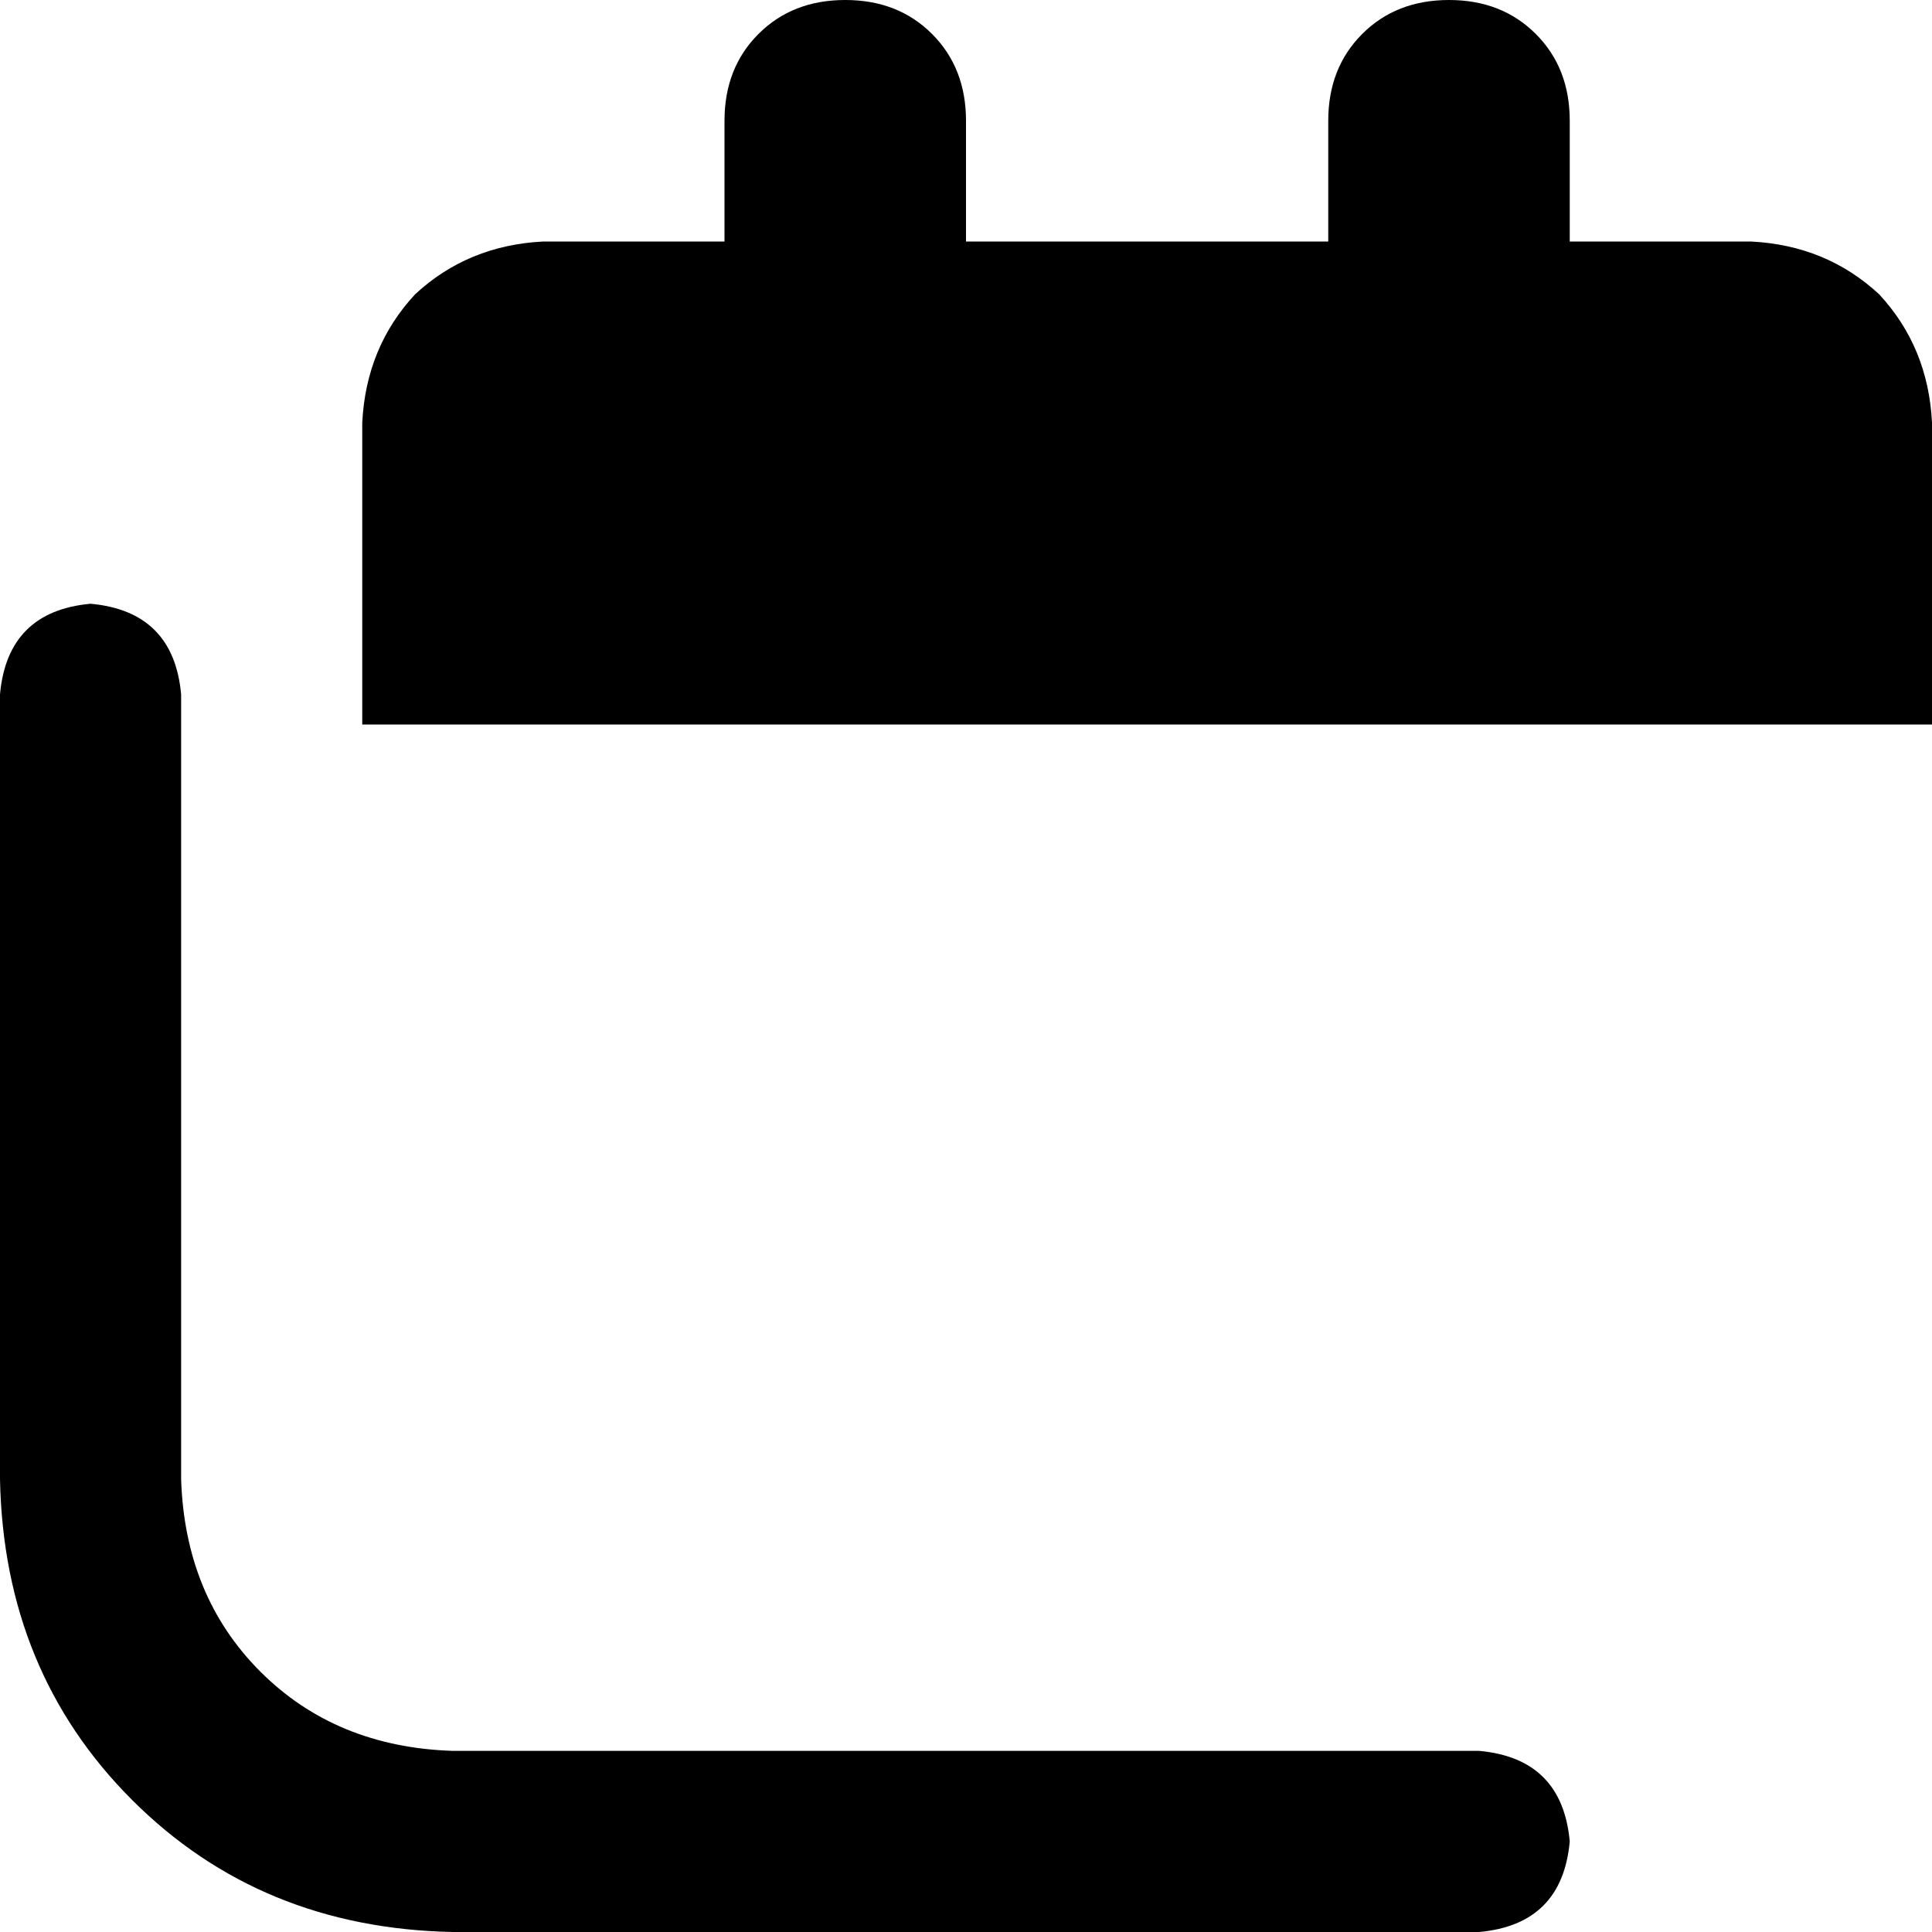 <svg xmlns="http://www.w3.org/2000/svg" viewBox="0 0 512 512">
    <path d="M 224 0 Q 210 0 201 9 L 201 9 Q 192 18 192 32 L 192 64 L 144 64 Q 124 65 110 78 Q 97 92 96 112 L 96 192 L 512 192 L 512 112 Q 511 92 498 78 Q 484 65 464 64 L 416 64 L 416 32 Q 416 18 407 9 Q 398 0 384 0 Q 370 0 361 9 Q 352 18 352 32 L 352 64 L 256 64 L 256 32 Q 256 18 247 9 Q 238 0 224 0 L 224 0 Z M 48 184 Q 46 162 24 160 Q 2 162 0 184 L 0 392 Q 1 443 35 477 Q 69 511 120 512 L 392 512 Q 414 510 416 488 Q 414 466 392 464 L 120 464 Q 89 463 69 443 Q 49 423 48 392 L 48 184 L 48 184 Z"/>
</svg>

